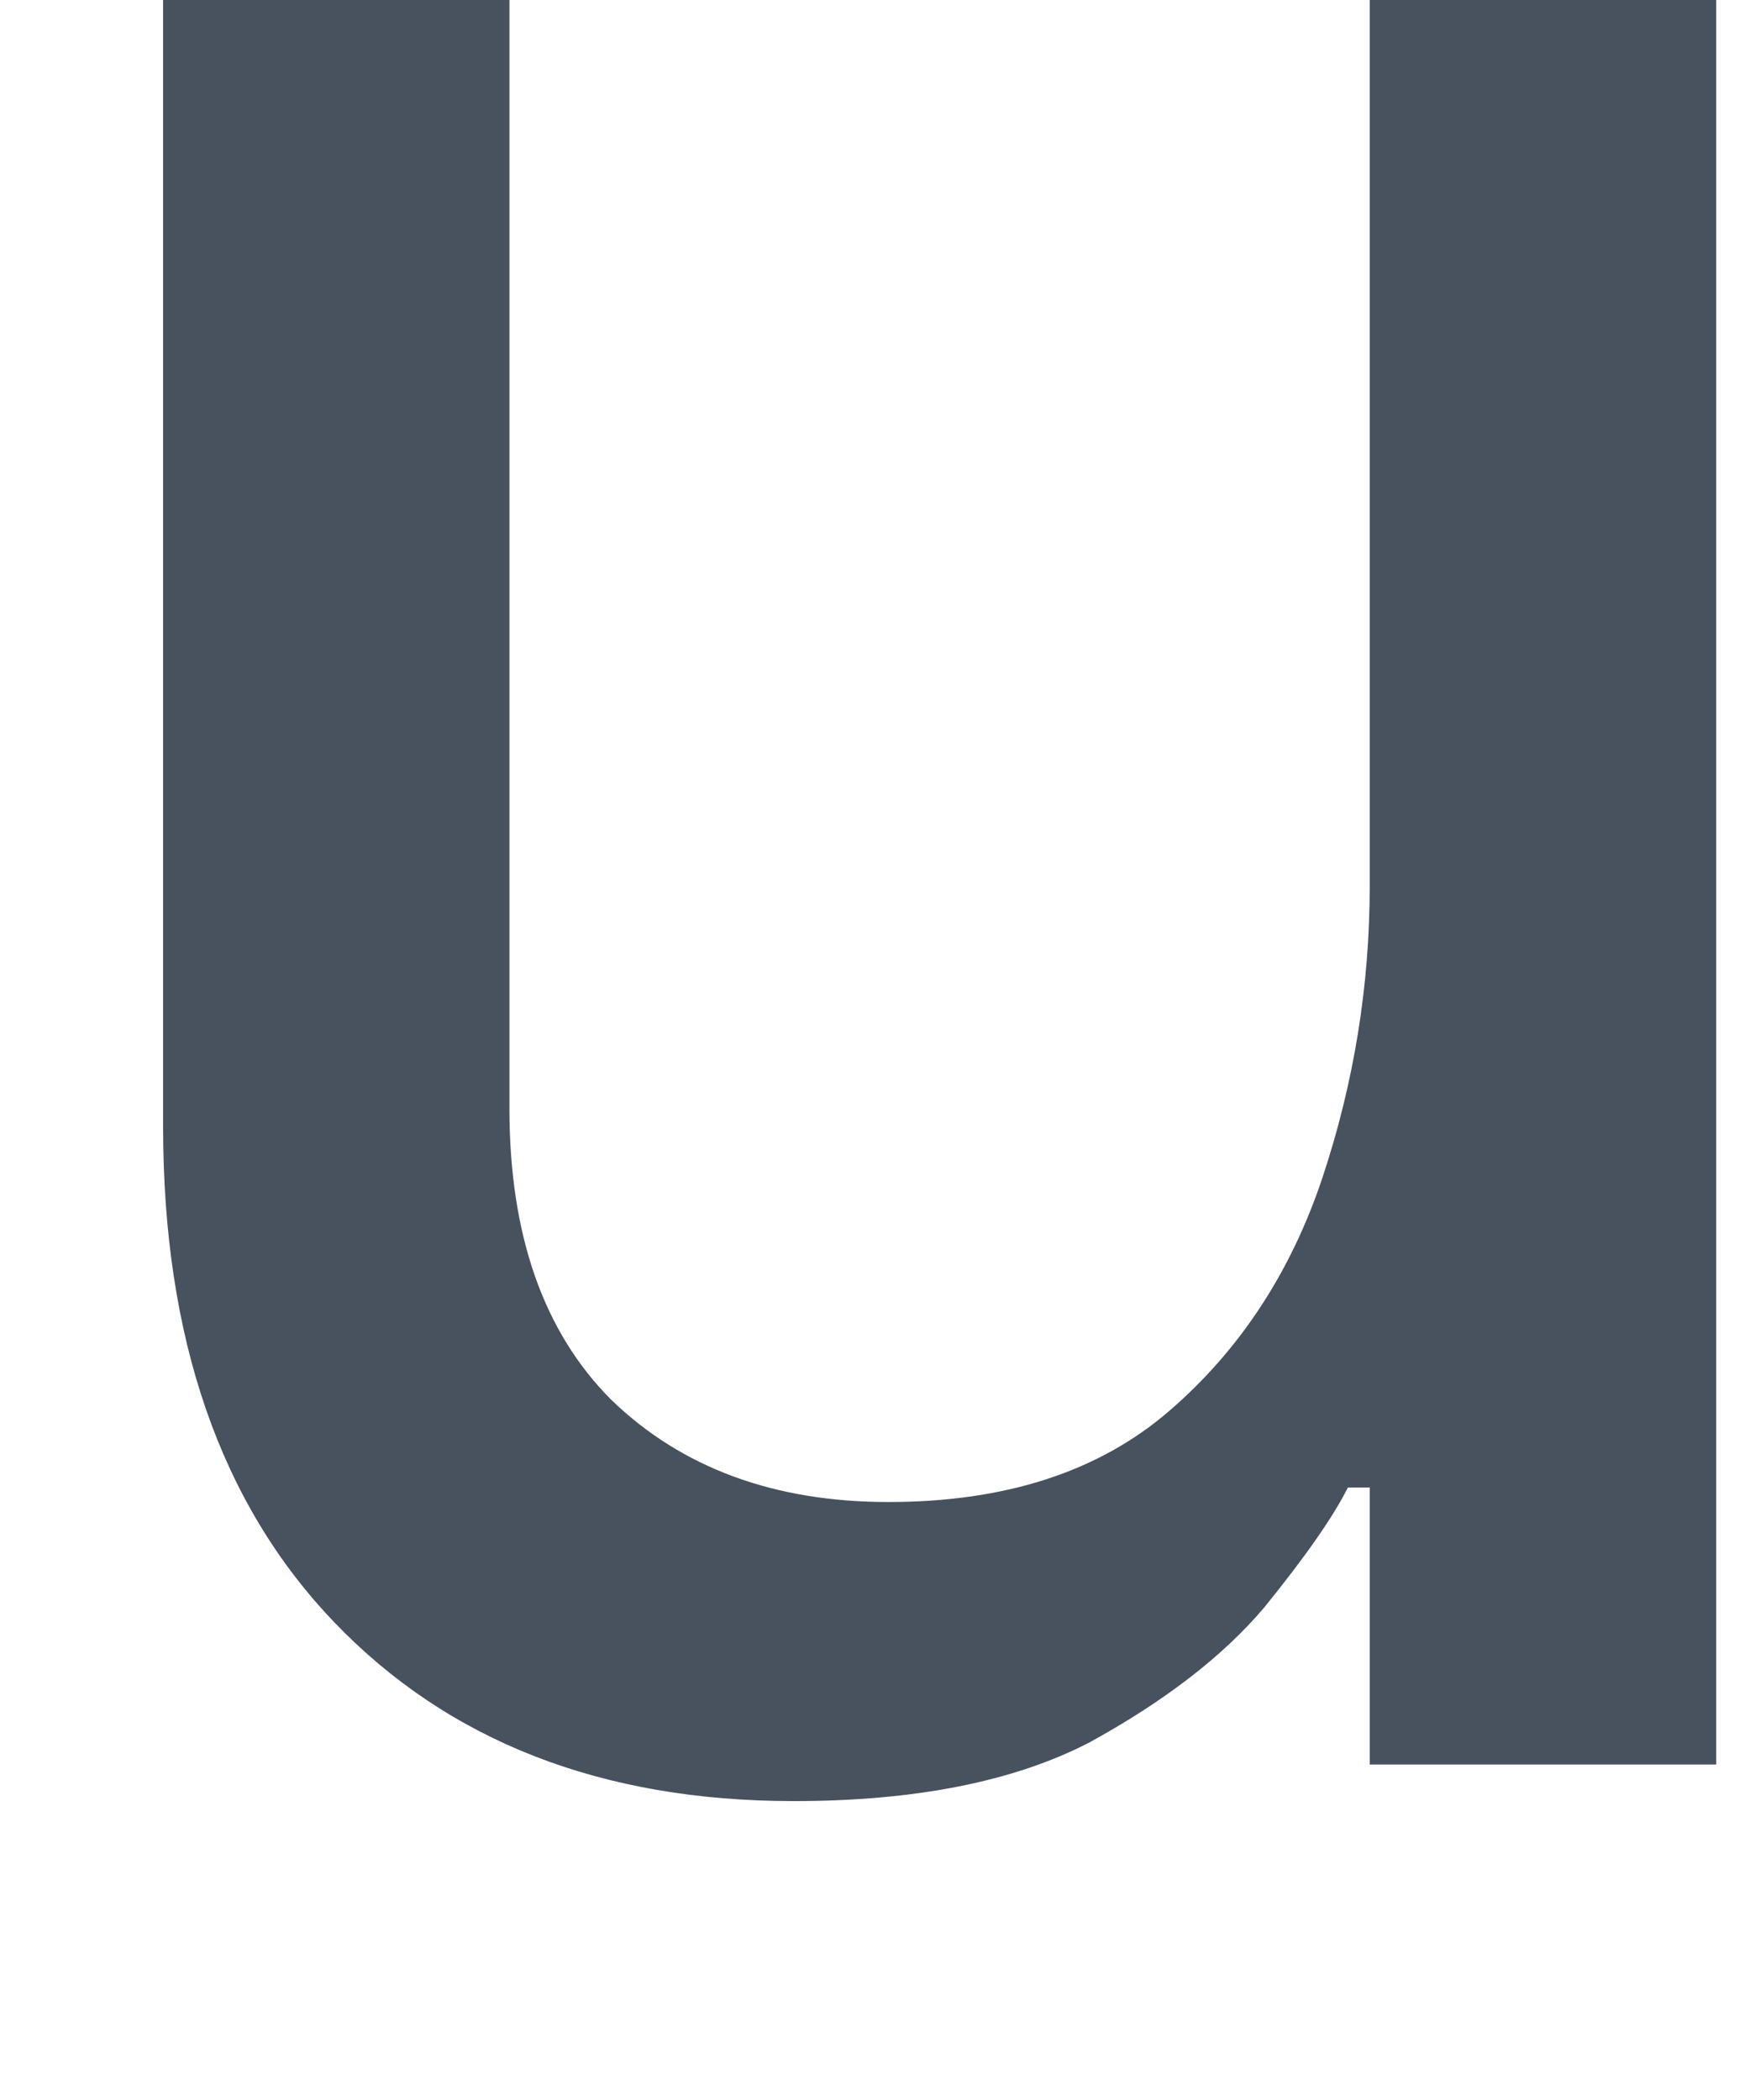 <svg width="10" height="12" viewBox="0 0 10 12" fill="none" xmlns="http://www.w3.org/2000/svg" xmlns:xlink="http://www.w3.org/1999/xlink">
<path d="M4.536,10.292C3.439,10.292 2.564,9.951 1.911,9.271C1.258,8.59 0.932,7.646 0.932,6.437L0.932,-0.958L2.911,-0.958L2.911,6.333C2.911,7.055 3.105,7.611 3.494,8C3.897,8.389 4.425,8.583 5.077,8.583C5.744,8.583 6.279,8.41 6.682,8.062C7.084,7.715 7.376,7.271 7.557,6.729C7.737,6.187 7.827,5.632 7.827,5.062L7.827,-0.958L9.807,-0.958L9.807,10.083L7.827,10.083L7.827,8.5L7.702,8.5C7.619,8.667 7.459,8.896 7.223,9.187C6.987,9.465 6.654,9.722 6.223,9.958C5.793,10.18 5.23,10.292 4.536,10.292Z" fill="#48525F"/>
</svg>
